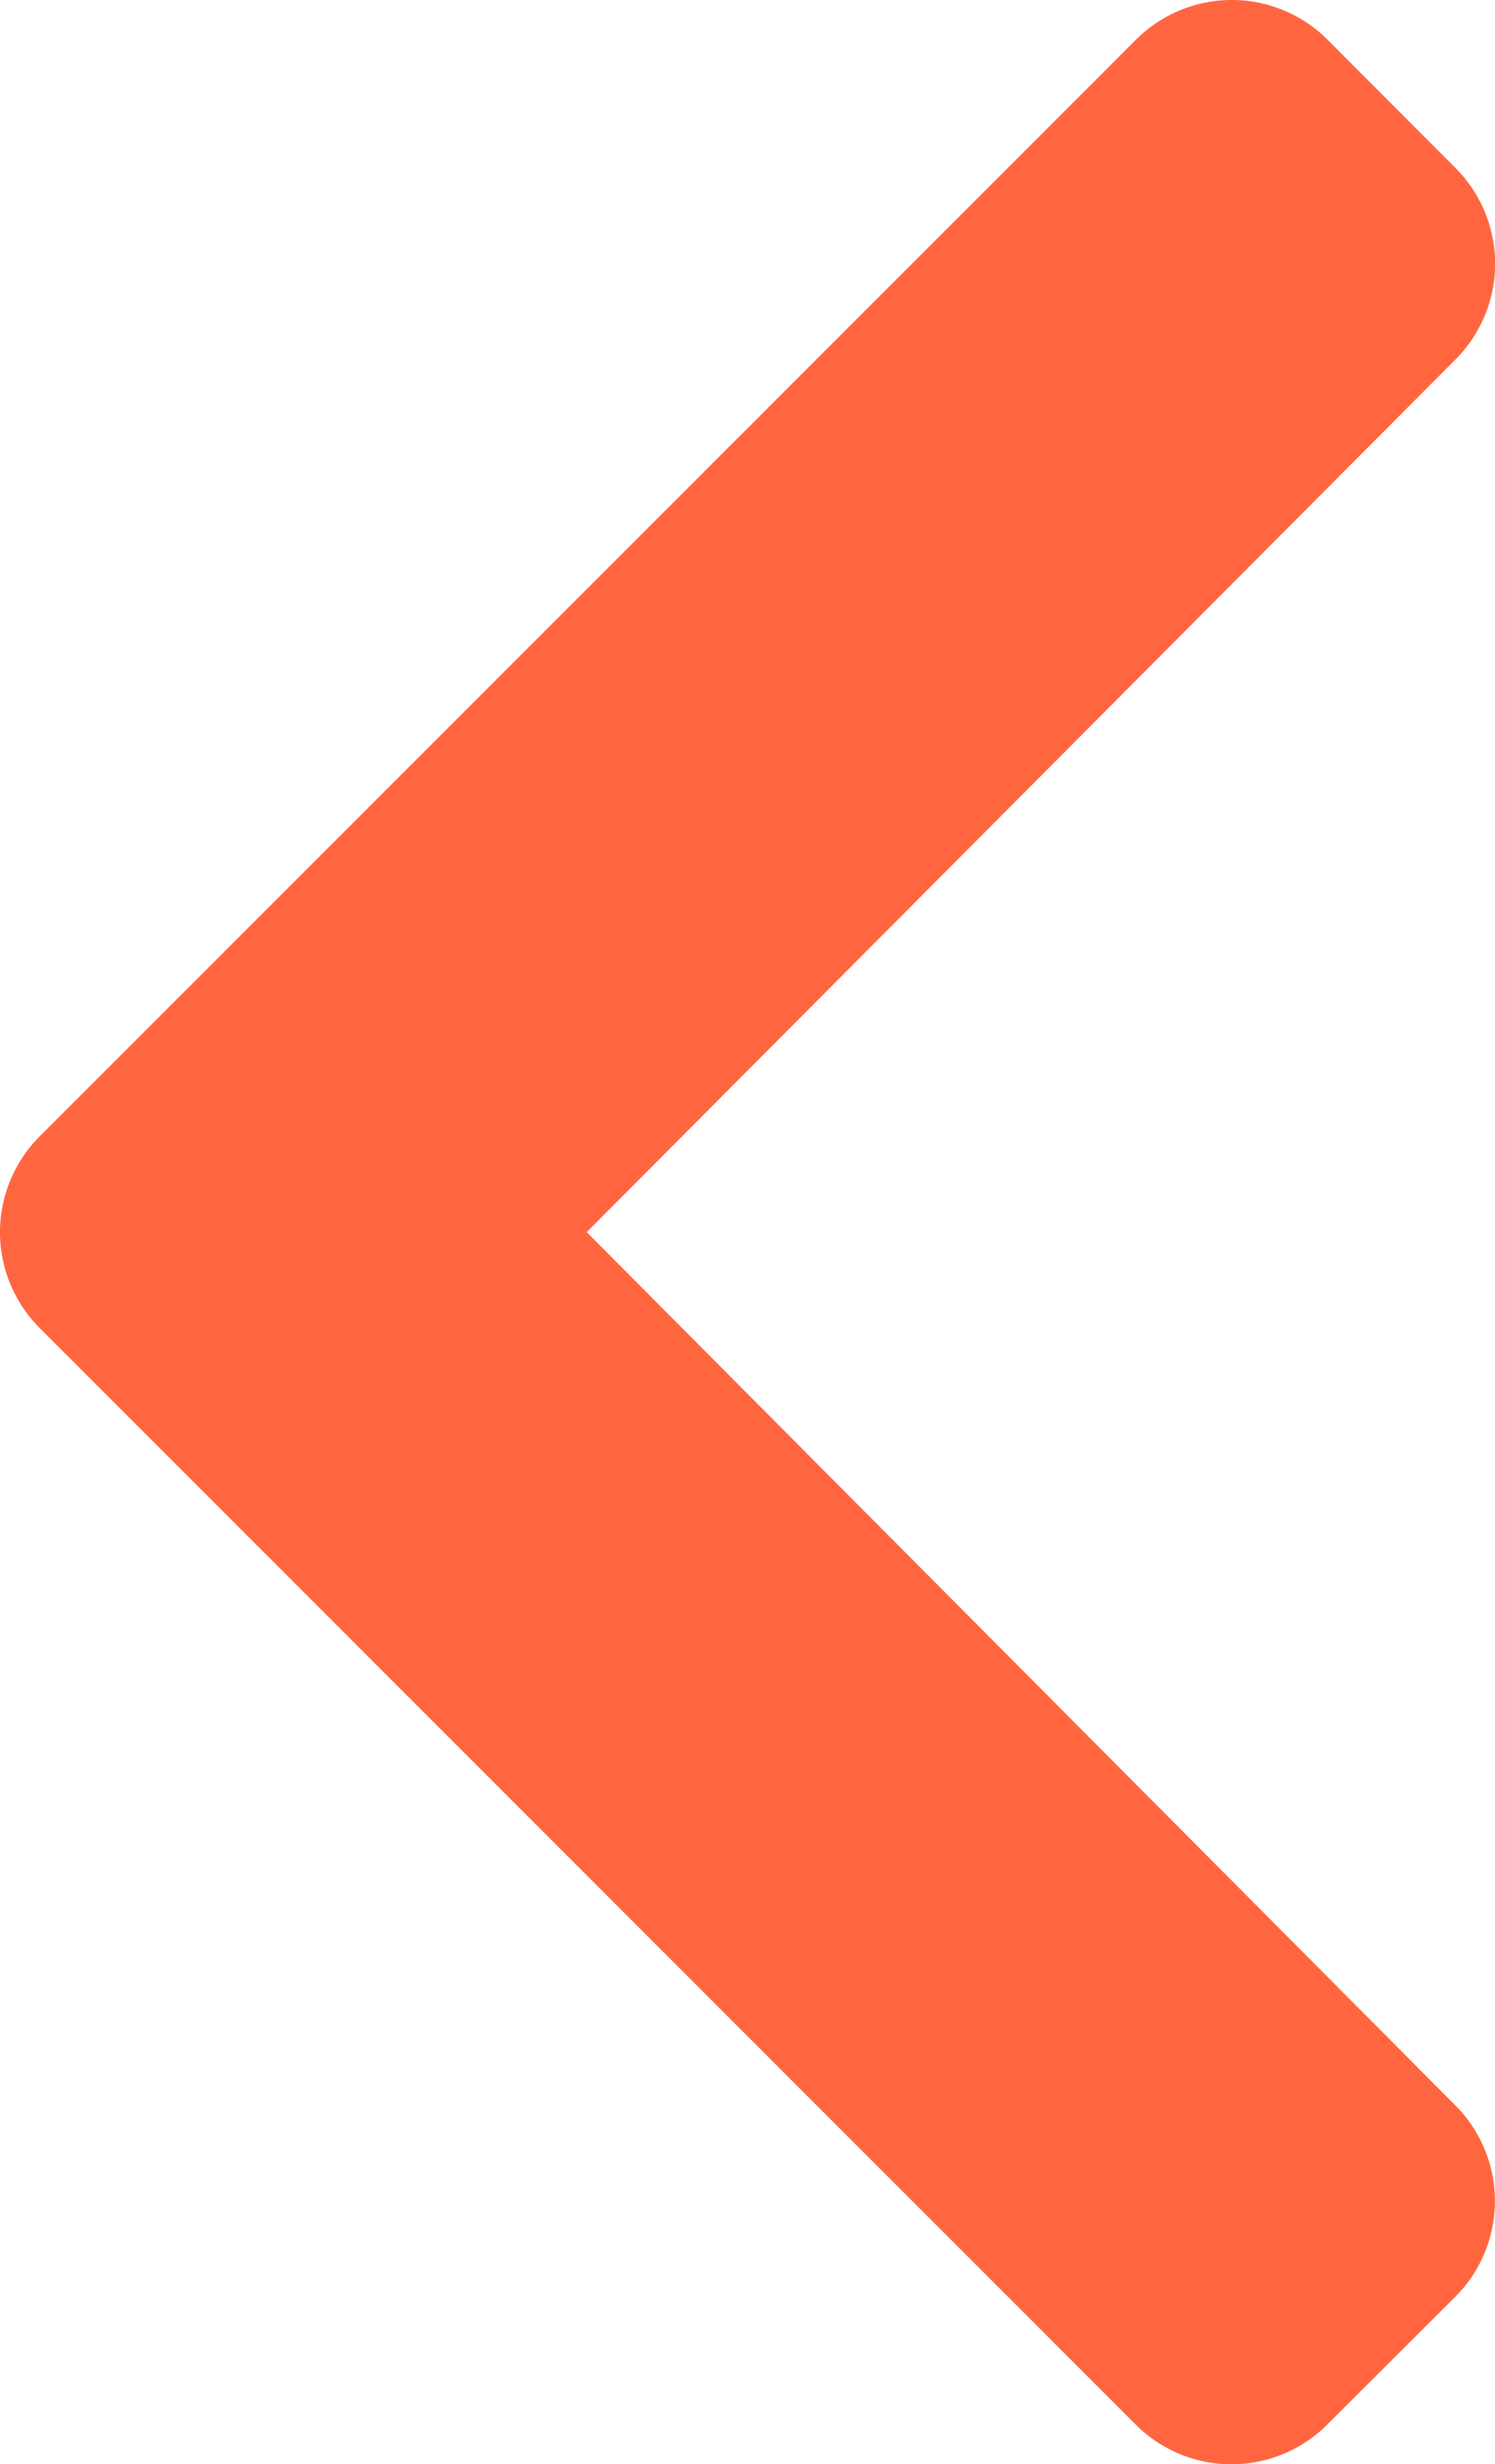 <svg xmlns="http://www.w3.org/2000/svg" width="14.565" height="24" viewBox="0 0 14.565 24">
  <path id="arrow-left-orange" d="M12.933,14.179,23.614,3.5a1.319,1.319,0,0,0,0-1.865L22.368.386a1.319,1.319,0,0,0-1.863,0L12,8.849,3.5.384a1.319,1.319,0,0,0-1.863,0L.386,1.632a1.319,1.319,0,0,0,0,1.865L11.067,14.178A1.319,1.319,0,0,0,12.933,14.179Z" transform="translate(14.565) rotate(90)" fill="#FF663F"/>
</svg>
